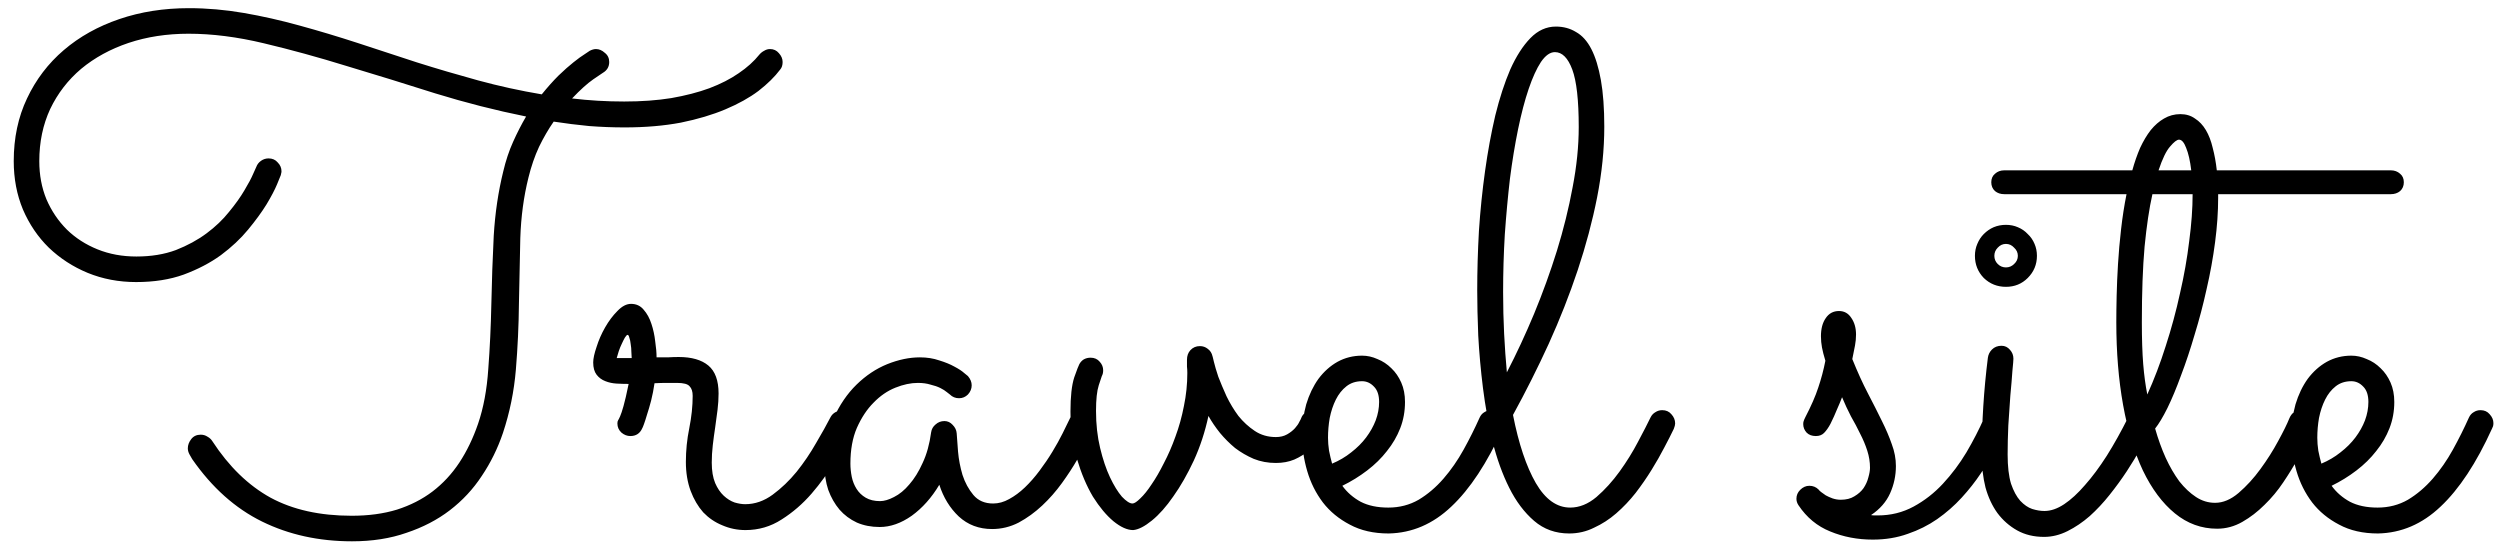<svg width="172" height="38" viewBox="0 0 172 38" fill="none" xmlns="http://www.w3.org/2000/svg">
  <path d="M41 3.375C41.219 3.375 41.422 3.461 41.609 3.633C41.812 3.789 41.914 4 41.914 4.266C41.914 4.594 41.766 4.844 41.469 5.016C41.453 5.031 41.234 5.18 40.812 5.461C40.406 5.742 39.922 6.18 39.359 6.773C40.531 6.914 41.727 6.984 42.945 6.984C44.133 6.984 45.211 6.906 46.18 6.75C47.164 6.578 48.039 6.352 48.805 6.07C49.586 5.773 50.258 5.43 50.82 5.039C51.398 4.648 51.875 4.219 52.25 3.75C52.344 3.641 52.453 3.555 52.578 3.492C52.703 3.414 52.836 3.375 52.977 3.375C53.227 3.375 53.43 3.469 53.586 3.656C53.758 3.844 53.844 4.047 53.844 4.266C53.844 4.484 53.789 4.656 53.68 4.781C53.305 5.281 52.805 5.773 52.18 6.258C51.555 6.727 50.797 7.148 49.906 7.523C49.016 7.898 47.992 8.203 46.836 8.438C45.68 8.656 44.391 8.766 42.969 8.766C42.156 8.766 41.344 8.734 40.531 8.672C39.719 8.594 38.906 8.492 38.094 8.367C37.734 8.883 37.398 9.461 37.086 10.102C36.789 10.742 36.547 11.445 36.359 12.211C36.031 13.523 35.844 14.914 35.797 16.383C35.766 17.852 35.734 19.352 35.703 20.883C35.688 22.398 35.617 23.914 35.492 25.43C35.367 26.93 35.07 28.383 34.602 29.789C34.242 30.852 33.758 31.836 33.148 32.742C32.555 33.648 31.82 34.438 30.945 35.109C30.086 35.766 29.094 36.281 27.969 36.656C26.859 37.047 25.609 37.242 24.219 37.242C21.938 37.242 19.875 36.789 18.031 35.883C16.188 34.977 14.586 33.547 13.227 31.594C13.18 31.516 13.117 31.406 13.039 31.266C12.961 31.125 12.922 30.984 12.922 30.844C12.922 30.625 13 30.414 13.156 30.211C13.312 30.008 13.531 29.906 13.812 29.906C13.984 29.906 14.141 29.953 14.281 30.047C14.422 30.125 14.531 30.227 14.609 30.352C15.75 32.102 17.086 33.398 18.617 34.242C20.148 35.07 22.008 35.484 24.195 35.484C25.352 35.484 26.391 35.344 27.312 35.062C28.234 34.766 29.047 34.352 29.75 33.82C30.469 33.273 31.086 32.609 31.602 31.828C32.117 31.047 32.547 30.156 32.891 29.156C33.266 28.062 33.5 26.805 33.594 25.383C33.703 23.945 33.773 22.453 33.805 20.906C33.836 19.344 33.891 17.781 33.969 16.219C34.062 14.656 34.281 13.18 34.625 11.789C34.797 11.055 35.023 10.375 35.305 9.75C35.586 9.125 35.883 8.547 36.195 8.016C34.102 7.594 32.016 7.062 29.938 6.422C27.875 5.766 25.852 5.141 23.867 4.547C21.898 3.938 19.992 3.414 18.148 2.977C16.32 2.539 14.594 2.32 12.969 2.32C11.484 2.32 10.109 2.531 8.844 2.953C7.594 3.375 6.508 3.969 5.586 4.734C4.68 5.5 3.969 6.422 3.453 7.5C2.953 8.578 2.703 9.773 2.703 11.086C2.703 12.039 2.867 12.914 3.195 13.711C3.539 14.508 4.008 15.203 4.602 15.797C5.195 16.375 5.898 16.828 6.711 17.156C7.523 17.484 8.414 17.648 9.383 17.648C10.398 17.648 11.305 17.5 12.102 17.203C12.898 16.891 13.602 16.508 14.211 16.055C14.82 15.602 15.336 15.109 15.758 14.578C16.195 14.047 16.547 13.555 16.812 13.102C17.094 12.633 17.297 12.25 17.422 11.953C17.562 11.641 17.633 11.484 17.633 11.484C17.695 11.312 17.805 11.172 17.961 11.062C18.117 10.953 18.289 10.898 18.477 10.898C18.742 10.898 18.953 10.992 19.109 11.18C19.281 11.352 19.367 11.555 19.367 11.789C19.367 11.836 19.359 11.883 19.344 11.93C19.344 11.961 19.336 12 19.32 12.047C19.305 12.078 19.219 12.289 19.062 12.68C18.906 13.055 18.664 13.516 18.336 14.062C18.008 14.594 17.586 15.172 17.07 15.797C16.555 16.422 15.93 17.008 15.195 17.555C14.461 18.086 13.609 18.531 12.641 18.891C11.688 19.234 10.594 19.406 9.359 19.406C8.172 19.406 7.062 19.195 6.031 18.773C5.016 18.352 4.125 17.773 3.359 17.039C2.609 16.305 2.016 15.43 1.578 14.414C1.156 13.398 0.945 12.289 0.945 11.086C0.945 9.492 1.25 8.055 1.859 6.773C2.469 5.477 3.312 4.367 4.391 3.445C5.469 2.523 6.742 1.812 8.211 1.312C9.68 0.812 11.273 0.562 12.992 0.562C14.242 0.562 15.5 0.672 16.766 0.891C18.031 1.109 19.312 1.398 20.609 1.758C21.922 2.117 23.25 2.516 24.594 2.953C25.938 3.391 27.297 3.836 28.672 4.289C30.062 4.727 31.469 5.141 32.891 5.531C34.328 5.922 35.789 6.242 37.273 6.492C37.664 6.008 38.047 5.578 38.422 5.203C38.812 4.828 39.156 4.523 39.453 4.289C39.766 4.039 40.023 3.852 40.227 3.727C40.43 3.586 40.547 3.508 40.578 3.492C40.734 3.414 40.875 3.375 41 3.375ZM45.031 26.367C44.969 26.789 44.891 27.188 44.797 27.562C44.703 27.922 44.609 28.242 44.516 28.523C44.438 28.789 44.367 29.008 44.305 29.18C44.242 29.352 44.203 29.445 44.188 29.461C44.031 29.82 43.758 30 43.367 30C43.148 30 42.945 29.922 42.758 29.766C42.57 29.594 42.477 29.383 42.477 29.133C42.477 29.039 42.492 28.969 42.523 28.922C42.555 28.875 42.602 28.781 42.664 28.641C42.727 28.5 42.805 28.266 42.898 27.938C42.992 27.609 43.109 27.102 43.25 26.414C42.984 26.414 42.711 26.406 42.43 26.391C42.148 26.375 41.891 26.32 41.656 26.227C41.406 26.133 41.203 25.984 41.047 25.781C40.891 25.578 40.812 25.297 40.812 24.938C40.812 24.672 40.891 24.312 41.047 23.859C41.188 23.406 41.383 22.961 41.633 22.523C41.883 22.086 42.164 21.711 42.477 21.398C42.789 21.07 43.102 20.906 43.414 20.906C43.773 20.906 44.062 21.039 44.281 21.305C44.516 21.57 44.695 21.898 44.82 22.289C44.945 22.664 45.031 23.062 45.078 23.484C45.141 23.906 45.172 24.273 45.172 24.586C45.438 24.586 45.695 24.586 45.945 24.586C46.211 24.57 46.461 24.562 46.695 24.562C47.586 24.562 48.266 24.758 48.734 25.148C49.203 25.539 49.438 26.18 49.438 27.07C49.438 27.43 49.414 27.805 49.367 28.195C49.32 28.586 49.266 28.992 49.203 29.414C49.141 29.82 49.086 30.227 49.039 30.633C48.992 31.039 48.969 31.438 48.969 31.828C48.969 32.391 49.047 32.859 49.203 33.234C49.359 33.594 49.555 33.883 49.789 34.102C50.023 34.32 50.273 34.477 50.539 34.57C50.805 34.648 51.047 34.688 51.266 34.688C51.938 34.688 52.57 34.469 53.164 34.031C53.758 33.594 54.305 33.07 54.805 32.461C55.305 31.836 55.75 31.18 56.141 30.492C56.547 29.805 56.883 29.203 57.148 28.688C57.227 28.547 57.336 28.438 57.477 28.359C57.617 28.281 57.766 28.242 57.922 28.242C58.203 28.242 58.422 28.336 58.578 28.523C58.734 28.695 58.812 28.891 58.812 29.109C58.812 29.266 58.781 29.406 58.719 29.531C58.359 30.172 57.938 30.898 57.453 31.711C56.984 32.508 56.445 33.258 55.836 33.961C55.227 34.664 54.539 35.258 53.773 35.742C53.023 36.227 52.195 36.469 51.289 36.469C50.727 36.469 50.195 36.359 49.695 36.141C49.195 35.938 48.758 35.641 48.383 35.25C48.023 34.844 47.734 34.352 47.516 33.773C47.297 33.18 47.188 32.516 47.188 31.781C47.188 31 47.266 30.227 47.422 29.461C47.578 28.68 47.656 27.938 47.656 27.234C47.656 26.938 47.586 26.719 47.445 26.578C47.32 26.422 47.031 26.344 46.578 26.344C46.359 26.344 46.117 26.344 45.852 26.344C45.602 26.344 45.328 26.352 45.031 26.367ZM43.461 24.633C43.461 24.523 43.453 24.383 43.438 24.211C43.438 24.023 43.422 23.844 43.391 23.672C43.375 23.5 43.344 23.352 43.297 23.227C43.266 23.102 43.227 23.039 43.18 23.039C43.133 23.039 43.07 23.102 42.992 23.227C42.93 23.336 42.859 23.477 42.781 23.648C42.703 23.805 42.633 23.977 42.57 24.164C42.508 24.352 42.461 24.508 42.43 24.633H43.461ZM75.266 29.461C75.203 29.586 75.07 29.852 74.867 30.258C74.68 30.648 74.43 31.102 74.117 31.617C73.82 32.133 73.469 32.672 73.062 33.234C72.656 33.797 72.203 34.312 71.703 34.781C71.203 35.25 70.664 35.641 70.086 35.953C69.508 36.25 68.898 36.398 68.258 36.398C67.352 36.398 66.586 36.109 65.961 35.531C65.352 34.953 64.906 34.227 64.625 33.352C64.094 34.242 63.461 34.953 62.727 35.484C61.992 36 61.258 36.258 60.523 36.258C59.945 36.258 59.422 36.156 58.953 35.953C58.484 35.734 58.086 35.438 57.758 35.062C57.43 34.672 57.172 34.219 56.984 33.703C56.812 33.188 56.727 32.625 56.727 32.016C56.727 30.797 56.93 29.727 57.336 28.805C57.758 27.867 58.289 27.086 58.93 26.461C59.57 25.836 60.273 25.367 61.039 25.055C61.82 24.742 62.57 24.586 63.289 24.586C63.773 24.586 64.219 24.656 64.625 24.797C65.031 24.922 65.375 25.062 65.656 25.219C65.953 25.375 66.18 25.523 66.336 25.664C66.492 25.789 66.578 25.859 66.594 25.875C66.766 26.078 66.852 26.289 66.852 26.508C66.852 26.742 66.766 26.953 66.594 27.141C66.422 27.312 66.219 27.398 65.984 27.398C65.734 27.398 65.523 27.312 65.352 27.141C65.32 27.109 65.25 27.055 65.141 26.977C65.031 26.883 64.883 26.789 64.695 26.695C64.508 26.602 64.281 26.523 64.016 26.461C63.766 26.383 63.477 26.344 63.148 26.344C62.664 26.344 62.148 26.453 61.602 26.672C61.055 26.891 60.555 27.234 60.102 27.703C59.648 28.156 59.266 28.734 58.953 29.438C58.656 30.125 58.508 30.945 58.508 31.898C58.508 32.195 58.539 32.5 58.602 32.812C58.664 33.109 58.773 33.383 58.93 33.633C59.086 33.883 59.297 34.086 59.562 34.242C59.828 34.398 60.156 34.477 60.547 34.477C60.828 34.477 61.148 34.383 61.508 34.195C61.883 34.008 62.234 33.719 62.562 33.328C62.906 32.938 63.211 32.445 63.477 31.852C63.758 31.258 63.953 30.555 64.062 29.742C64.094 29.523 64.195 29.344 64.367 29.203C64.539 29.047 64.742 28.969 64.977 28.969C65.195 28.969 65.383 29.055 65.539 29.227C65.711 29.398 65.805 29.594 65.82 29.812C65.836 30.109 65.867 30.531 65.914 31.078C65.961 31.609 66.062 32.141 66.219 32.672C66.391 33.203 66.641 33.664 66.969 34.055C67.297 34.445 67.75 34.641 68.328 34.641C68.703 34.641 69.07 34.539 69.43 34.336C69.805 34.133 70.164 33.867 70.508 33.539C70.867 33.195 71.203 32.812 71.516 32.391C71.844 31.953 72.141 31.516 72.406 31.078C72.672 30.641 72.906 30.219 73.109 29.812C73.312 29.406 73.484 29.055 73.625 28.758C73.703 28.586 73.812 28.453 73.953 28.359C74.109 28.266 74.273 28.219 74.445 28.219C74.711 28.219 74.922 28.32 75.078 28.523C75.25 28.711 75.336 28.914 75.336 29.133C75.336 29.242 75.312 29.352 75.266 29.461ZM83.141 28.617C82.906 29.711 82.57 30.734 82.133 31.688C81.695 32.625 81.227 33.445 80.727 34.148C80.242 34.852 79.75 35.406 79.25 35.812C78.75 36.219 78.32 36.438 77.961 36.469C77.555 36.469 77.102 36.266 76.602 35.859C76.117 35.453 75.648 34.891 75.195 34.172C74.758 33.438 74.391 32.57 74.094 31.57C73.797 30.57 73.648 29.484 73.648 28.312C73.648 27.281 73.734 26.5 73.906 25.969C74.094 25.438 74.211 25.133 74.258 25.055C74.336 24.914 74.438 24.805 74.562 24.727C74.703 24.648 74.859 24.609 75.031 24.609C75.297 24.609 75.508 24.703 75.664 24.891C75.82 25.062 75.898 25.258 75.898 25.477C75.898 25.633 75.867 25.766 75.805 25.875C75.789 25.906 75.719 26.117 75.594 26.508C75.469 26.898 75.406 27.484 75.406 28.266C75.406 29.188 75.5 30.039 75.688 30.82C75.875 31.602 76.102 32.273 76.367 32.836C76.633 33.398 76.906 33.844 77.188 34.172C77.484 34.484 77.727 34.641 77.914 34.641C78.039 34.641 78.219 34.523 78.453 34.289C78.703 34.055 78.961 33.734 79.227 33.328C79.508 32.922 79.789 32.438 80.07 31.875C80.367 31.312 80.633 30.703 80.867 30.047C81.117 29.375 81.312 28.672 81.453 27.938C81.609 27.188 81.688 26.43 81.688 25.664C81.688 25.508 81.68 25.359 81.664 25.219C81.664 25.062 81.664 24.906 81.664 24.75C81.664 24.484 81.742 24.266 81.898 24.094C82.07 23.906 82.289 23.812 82.555 23.812C82.758 23.812 82.938 23.875 83.094 24C83.266 24.125 83.375 24.297 83.422 24.516C83.422 24.5 83.453 24.625 83.516 24.891C83.578 25.156 83.68 25.5 83.82 25.922C83.977 26.328 84.164 26.773 84.383 27.258C84.617 27.742 84.891 28.195 85.203 28.617C85.531 29.023 85.906 29.367 86.328 29.648C86.75 29.93 87.234 30.07 87.781 30.07C88.078 30.07 88.336 30.008 88.555 29.883C88.773 29.758 88.953 29.617 89.094 29.461C89.234 29.305 89.336 29.156 89.398 29.016C89.477 28.875 89.516 28.797 89.516 28.781C89.578 28.609 89.68 28.477 89.82 28.383C89.977 28.273 90.148 28.219 90.336 28.219C90.586 28.219 90.797 28.312 90.969 28.5C91.141 28.672 91.227 28.875 91.227 29.109C91.227 29.219 91.203 29.328 91.156 29.438C91.062 29.656 90.922 29.906 90.734 30.188C90.562 30.469 90.336 30.734 90.055 30.984C89.773 31.234 89.438 31.445 89.047 31.617C88.672 31.773 88.25 31.852 87.781 31.852C87.234 31.852 86.727 31.758 86.258 31.57C85.789 31.367 85.359 31.117 84.969 30.82C84.594 30.508 84.25 30.164 83.938 29.789C83.625 29.398 83.359 29.008 83.141 28.617ZM92.352 33.422C92.68 33.875 93.102 34.242 93.617 34.523C94.133 34.789 94.766 34.922 95.516 34.922C96.281 34.922 96.977 34.742 97.602 34.383C98.227 34.008 98.797 33.523 99.312 32.93C99.828 32.336 100.289 31.672 100.695 30.938C101.102 30.203 101.469 29.469 101.797 28.734C101.875 28.562 101.984 28.438 102.125 28.359C102.266 28.266 102.422 28.219 102.594 28.219C102.859 28.219 103.07 28.312 103.227 28.5C103.398 28.688 103.484 28.891 103.484 29.109C103.484 29.188 103.477 29.258 103.461 29.32C103.445 29.367 103.422 29.422 103.391 29.484C102.312 31.859 101.133 33.648 99.852 34.852C98.586 36.055 97.148 36.672 95.539 36.703C94.508 36.703 93.617 36.5 92.867 36.094C92.117 35.703 91.5 35.195 91.016 34.57C90.531 33.93 90.172 33.211 89.938 32.414C89.703 31.617 89.586 30.82 89.586 30.023C89.586 29.227 89.68 28.492 89.867 27.82C90.07 27.148 90.352 26.562 90.711 26.062C91.086 25.562 91.523 25.172 92.023 24.891C92.539 24.609 93.102 24.469 93.711 24.469C94.07 24.469 94.422 24.547 94.766 24.703C95.125 24.844 95.445 25.055 95.727 25.336C96.008 25.602 96.234 25.93 96.406 26.32C96.578 26.711 96.664 27.156 96.664 27.656C96.664 28.297 96.555 28.898 96.336 29.461C96.117 30.023 95.812 30.547 95.422 31.031C95.047 31.516 94.594 31.961 94.062 32.367C93.531 32.773 92.961 33.125 92.352 33.422ZM91.648 31.898C92.133 31.695 92.57 31.438 92.961 31.125C93.367 30.812 93.711 30.469 93.992 30.094C94.273 29.719 94.492 29.328 94.648 28.922C94.805 28.5 94.883 28.078 94.883 27.656C94.883 27.188 94.766 26.836 94.531 26.602C94.297 26.352 94.023 26.227 93.711 26.227C93.289 26.227 92.93 26.344 92.633 26.578C92.336 26.812 92.094 27.117 91.906 27.492C91.719 27.867 91.578 28.289 91.484 28.758C91.406 29.211 91.367 29.664 91.367 30.117C91.367 30.398 91.391 30.695 91.438 31.008C91.5 31.32 91.57 31.617 91.648 31.898ZM115.156 29.508C114.984 29.867 114.766 30.297 114.5 30.797C114.25 31.281 113.961 31.789 113.633 32.32C113.305 32.852 112.938 33.383 112.531 33.914C112.125 34.43 111.68 34.898 111.195 35.32C110.727 35.727 110.219 36.055 109.672 36.305C109.141 36.57 108.57 36.703 107.961 36.703C107.023 36.703 106.219 36.414 105.547 35.836C104.875 35.258 104.305 34.5 103.836 33.562C103.367 32.625 102.984 31.562 102.688 30.375C102.406 29.172 102.188 27.953 102.031 26.719C101.875 25.469 101.766 24.258 101.703 23.086C101.656 21.914 101.633 20.875 101.633 19.969C101.633 18.656 101.672 17.297 101.75 15.891C101.844 14.484 101.984 13.109 102.172 11.766C102.359 10.422 102.594 9.148 102.875 7.945C103.172 6.742 103.516 5.688 103.906 4.781C104.312 3.875 104.773 3.156 105.289 2.625C105.805 2.094 106.391 1.828 107.047 1.828C107.562 1.828 108.023 1.953 108.43 2.203C108.852 2.438 109.203 2.828 109.484 3.375C109.766 3.922 109.984 4.633 110.141 5.508C110.297 6.383 110.375 7.453 110.375 8.719C110.375 10.281 110.211 11.898 109.883 13.57C109.555 15.227 109.109 16.898 108.547 18.586C107.984 20.273 107.32 21.961 106.555 23.648C105.789 25.32 104.969 26.953 104.094 28.547C104.484 30.531 105.008 32.094 105.664 33.234C106.32 34.359 107.109 34.922 108.031 34.922C108.656 34.922 109.258 34.68 109.836 34.195C110.414 33.695 110.945 33.109 111.43 32.438C111.914 31.766 112.336 31.086 112.695 30.398C113.07 29.695 113.359 29.133 113.562 28.711C113.641 28.555 113.75 28.438 113.891 28.359C114.031 28.266 114.188 28.219 114.359 28.219C114.625 28.219 114.836 28.312 114.992 28.5C115.164 28.688 115.25 28.898 115.25 29.133C115.25 29.227 115.219 29.352 115.156 29.508ZM103.414 20.086C103.414 21.086 103.438 22.047 103.484 22.969C103.531 23.891 103.594 24.773 103.672 25.617C104.328 24.352 104.953 23.008 105.547 21.586C106.141 20.148 106.664 18.703 107.117 17.25C107.57 15.781 107.93 14.328 108.195 12.891C108.477 11.438 108.617 10.055 108.617 8.742C108.617 6.898 108.469 5.578 108.172 4.781C107.875 3.984 107.477 3.586 106.977 3.586C106.648 3.586 106.328 3.812 106.016 4.266C105.719 4.719 105.438 5.336 105.172 6.117C104.906 6.898 104.664 7.82 104.445 8.883C104.227 9.945 104.039 11.086 103.883 12.305C103.742 13.523 103.625 14.797 103.531 16.125C103.453 17.453 103.414 18.773 103.414 20.086ZM126.734 27.328C126.641 27.578 126.523 27.859 126.383 28.172C126.258 28.484 126.109 28.812 125.938 29.156C125.797 29.422 125.648 29.633 125.492 29.789C125.352 29.93 125.164 30 124.93 30C124.664 30 124.453 29.922 124.297 29.766C124.141 29.594 124.062 29.398 124.062 29.18C124.062 29.102 124.07 29.039 124.086 28.992C124.102 28.93 124.141 28.836 124.203 28.711C124.609 27.93 124.906 27.25 125.094 26.672C125.297 26.078 125.461 25.461 125.586 24.82C125.477 24.461 125.398 24.156 125.352 23.906C125.305 23.656 125.281 23.398 125.281 23.133C125.281 22.617 125.391 22.203 125.609 21.891C125.828 21.562 126.133 21.398 126.523 21.398C126.883 21.398 127.164 21.555 127.367 21.867C127.586 22.18 127.695 22.562 127.695 23.016C127.695 23.266 127.672 23.516 127.625 23.766C127.578 24.016 127.516 24.328 127.438 24.703C127.797 25.594 128.156 26.383 128.516 27.07C128.875 27.758 129.195 28.391 129.477 28.969C129.758 29.531 129.984 30.062 130.156 30.562C130.344 31.062 130.438 31.562 130.438 32.062C130.438 32.719 130.305 33.344 130.039 33.938C129.773 34.531 129.336 35.031 128.727 35.438C128.805 35.453 128.883 35.461 128.961 35.461C129.039 35.461 129.117 35.461 129.195 35.461C130.086 35.461 130.906 35.258 131.656 34.852C132.406 34.445 133.078 33.922 133.672 33.281C134.281 32.625 134.82 31.906 135.289 31.125C135.758 30.328 136.164 29.539 136.508 28.758C136.664 28.398 136.883 28.219 137.164 28.219C137.43 28.219 137.633 28.312 137.773 28.5C137.93 28.688 138.008 28.891 138.008 29.109C138.008 29.234 137.984 29.352 137.938 29.461C137.766 29.883 137.539 30.367 137.258 30.914C136.992 31.445 136.664 32 136.273 32.578C135.898 33.141 135.461 33.695 134.961 34.242C134.461 34.789 133.898 35.281 133.273 35.719C132.664 36.141 131.992 36.477 131.258 36.727C130.523 36.992 129.719 37.125 128.844 37.125C127.797 37.125 126.82 36.938 125.914 36.562C125.023 36.203 124.297 35.602 123.734 34.758C123.641 34.617 123.594 34.469 123.594 34.312C123.594 34.078 123.68 33.875 123.852 33.703C124.039 33.516 124.25 33.422 124.484 33.422C124.734 33.422 124.945 33.508 125.117 33.68C125.133 33.711 125.188 33.766 125.281 33.844C125.375 33.906 125.484 33.984 125.609 34.078C125.75 34.156 125.906 34.227 126.078 34.289C126.266 34.352 126.453 34.383 126.641 34.383C127.016 34.383 127.328 34.305 127.578 34.148C127.844 33.992 128.055 33.805 128.211 33.586C128.367 33.352 128.477 33.109 128.539 32.859C128.617 32.594 128.656 32.367 128.656 32.18C128.656 31.789 128.594 31.398 128.469 31.008C128.344 30.617 128.18 30.227 127.977 29.836C127.789 29.445 127.578 29.047 127.344 28.641C127.125 28.219 126.922 27.781 126.734 27.328ZM140.141 17.602C140.141 18.195 139.93 18.703 139.508 19.125C139.102 19.531 138.602 19.734 138.008 19.734C137.414 19.734 136.906 19.531 136.484 19.125C136.078 18.703 135.875 18.195 135.875 17.602C135.875 17.305 135.93 17.031 136.039 16.781C136.148 16.516 136.297 16.289 136.484 16.102C136.688 15.898 136.914 15.742 137.164 15.633C137.43 15.523 137.711 15.469 138.008 15.469C138.305 15.469 138.578 15.523 138.828 15.633C139.094 15.742 139.32 15.898 139.508 16.102C139.711 16.289 139.867 16.516 139.977 16.781C140.086 17.031 140.141 17.305 140.141 17.602ZM136.344 31.336C136.344 29.086 136.484 26.844 136.766 24.609C136.797 24.391 136.891 24.203 137.047 24.047C137.219 23.875 137.438 23.789 137.703 23.789C137.938 23.789 138.133 23.883 138.289 24.07C138.445 24.242 138.523 24.445 138.523 24.68C138.523 24.773 138.5 25.055 138.453 25.523C138.422 25.992 138.375 26.555 138.312 27.211C138.266 27.852 138.219 28.539 138.172 29.273C138.141 29.992 138.125 30.656 138.125 31.266C138.125 32.094 138.203 32.766 138.359 33.281C138.531 33.781 138.742 34.172 138.992 34.453C139.258 34.734 139.531 34.922 139.812 35.016C140.109 35.109 140.391 35.156 140.656 35.156C141.094 35.156 141.547 35 142.016 34.688C142.484 34.375 142.961 33.938 143.445 33.375C143.945 32.812 144.445 32.141 144.945 31.359C145.445 30.562 145.938 29.68 146.422 28.711C146.5 28.555 146.609 28.438 146.75 28.359C146.891 28.266 147.047 28.219 147.219 28.219C147.469 28.219 147.672 28.312 147.828 28.5C148 28.688 148.086 28.891 148.086 29.109C148.086 29.266 148.055 29.398 147.992 29.508C147.805 29.867 147.57 30.305 147.289 30.82C147.008 31.336 146.688 31.867 146.328 32.414C145.969 32.961 145.57 33.508 145.133 34.055C144.711 34.586 144.258 35.07 143.773 35.508C143.289 35.93 142.781 36.273 142.25 36.539C141.719 36.805 141.18 36.938 140.633 36.938C139.93 36.938 139.312 36.789 138.781 36.492C138.25 36.195 137.797 35.797 137.422 35.297C137.062 34.797 136.789 34.211 136.602 33.539C136.43 32.852 136.344 32.117 136.344 31.336ZM138.828 17.602C138.828 17.383 138.742 17.195 138.57 17.039C138.414 16.867 138.227 16.781 138.008 16.781C137.789 16.781 137.602 16.867 137.445 17.039C137.289 17.195 137.211 17.383 137.211 17.602C137.211 17.82 137.289 18.008 137.445 18.164C137.602 18.32 137.789 18.398 138.008 18.398C138.227 18.398 138.414 18.32 138.57 18.164C138.742 18.008 138.828 17.82 138.828 17.602ZM165.383 12.539C165.383 12.789 165.297 12.992 165.125 13.148C164.953 13.289 164.742 13.359 164.492 13.359H152.609V13.617C152.609 14.57 152.539 15.586 152.398 16.664C152.258 17.742 152.062 18.82 151.812 19.898C151.578 20.961 151.305 22 150.992 23.016C150.695 24.031 150.383 24.969 150.055 25.828C149.742 26.688 149.43 27.438 149.117 28.078C148.805 28.703 148.523 29.172 148.273 29.484C148.477 30.203 148.719 30.875 149 31.5C149.281 32.109 149.594 32.648 149.938 33.117C150.297 33.57 150.68 33.93 151.086 34.195C151.492 34.461 151.93 34.594 152.398 34.594C152.945 34.594 153.484 34.367 154.016 33.914C154.562 33.445 155.062 32.898 155.516 32.273C155.984 31.633 156.391 30.992 156.734 30.352C157.094 29.695 157.352 29.172 157.508 28.781C157.664 28.406 157.938 28.219 158.328 28.219C158.594 28.219 158.805 28.312 158.961 28.5C159.133 28.688 159.219 28.891 159.219 29.109C159.219 29.219 159.195 29.328 159.148 29.438C159.102 29.547 158.984 29.797 158.797 30.188C158.625 30.578 158.391 31.031 158.094 31.547C157.812 32.062 157.477 32.609 157.086 33.188C156.711 33.75 156.281 34.266 155.797 34.734C155.328 35.203 154.82 35.594 154.273 35.906C153.727 36.219 153.148 36.375 152.539 36.375C151.461 36.375 150.492 36.023 149.633 35.32C148.773 34.617 148.039 33.633 147.43 32.367C146.836 31.102 146.383 29.602 146.07 27.867C145.758 26.133 145.602 24.234 145.602 22.172C145.602 21.656 145.609 21.055 145.625 20.367C145.641 19.664 145.672 18.93 145.719 18.164C145.766 17.383 145.836 16.586 145.93 15.773C146.023 14.945 146.148 14.141 146.305 13.359H137.891C137.641 13.359 137.43 13.289 137.258 13.148C137.086 12.992 137 12.789 137 12.539C137 12.289 137.086 12.094 137.258 11.953C137.43 11.797 137.641 11.719 137.891 11.719H146.703C146.859 11.156 147.039 10.641 147.242 10.172C147.461 9.703 147.703 9.297 147.969 8.953C148.25 8.609 148.555 8.344 148.883 8.156C149.227 7.953 149.602 7.852 150.008 7.852C150.398 7.852 150.734 7.953 151.016 8.156C151.312 8.344 151.562 8.609 151.766 8.953C151.969 9.297 152.125 9.703 152.234 10.172C152.359 10.641 152.453 11.156 152.516 11.719H164.492C164.742 11.719 164.953 11.797 165.125 11.953C165.297 12.094 165.383 12.289 165.383 12.539ZM147.734 27.141C148.203 26.109 148.625 25 149 23.812C149.391 22.609 149.719 21.398 149.984 20.18C150.266 18.961 150.477 17.766 150.617 16.594C150.773 15.422 150.852 14.344 150.852 13.359H148.086C147.867 14.328 147.688 15.531 147.547 16.969C147.422 18.391 147.359 20.125 147.359 22.172C147.359 23.312 147.391 24.273 147.453 25.055C147.516 25.82 147.609 26.516 147.734 27.141ZM149.914 9.609C149.773 9.609 149.57 9.766 149.305 10.078C149.039 10.375 148.773 10.922 148.508 11.719H150.758C150.68 11.062 150.562 10.547 150.406 10.172C150.266 9.797 150.102 9.609 149.914 9.609ZM148.109 28.828V28.852V28.828ZM160.414 33.422C160.742 33.875 161.164 34.242 161.68 34.523C162.195 34.789 162.828 34.922 163.578 34.922C164.344 34.922 165.039 34.742 165.664 34.383C166.289 34.008 166.859 33.523 167.375 32.93C167.891 32.336 168.352 31.672 168.758 30.938C169.164 30.203 169.531 29.469 169.859 28.734C169.938 28.562 170.047 28.438 170.188 28.359C170.328 28.266 170.484 28.219 170.656 28.219C170.922 28.219 171.133 28.312 171.289 28.5C171.461 28.688 171.547 28.891 171.547 29.109C171.547 29.188 171.539 29.258 171.523 29.32C171.508 29.367 171.484 29.422 171.453 29.484C170.375 31.859 169.195 33.648 167.914 34.852C166.648 36.055 165.211 36.672 163.602 36.703C162.57 36.703 161.68 36.5 160.93 36.094C160.18 35.703 159.562 35.195 159.078 34.57C158.594 33.93 158.234 33.211 158 32.414C157.766 31.617 157.648 30.82 157.648 30.023C157.648 29.227 157.742 28.492 157.93 27.82C158.133 27.148 158.414 26.562 158.773 26.062C159.148 25.562 159.586 25.172 160.086 24.891C160.602 24.609 161.164 24.469 161.773 24.469C162.133 24.469 162.484 24.547 162.828 24.703C163.188 24.844 163.508 25.055 163.789 25.336C164.07 25.602 164.297 25.93 164.469 26.32C164.641 26.711 164.727 27.156 164.727 27.656C164.727 28.297 164.617 28.898 164.398 29.461C164.18 30.023 163.875 30.547 163.484 31.031C163.109 31.516 162.656 31.961 162.125 32.367C161.594 32.773 161.023 33.125 160.414 33.422ZM159.711 31.898C160.195 31.695 160.633 31.438 161.023 31.125C161.43 30.812 161.773 30.469 162.055 30.094C162.336 29.719 162.555 29.328 162.711 28.922C162.867 28.5 162.945 28.078 162.945 27.656C162.945 27.188 162.828 26.836 162.594 26.602C162.359 26.352 162.086 26.227 161.773 26.227C161.352 26.227 160.992 26.344 160.695 26.578C160.398 26.812 160.156 27.117 159.969 27.492C159.781 27.867 159.641 28.289 159.547 28.758C159.469 29.211 159.43 29.664 159.43 30.117C159.43 30.398 159.453 30.695 159.5 31.008C159.562 31.32 159.633 31.617 159.711 31.898Z" fill="black"/>
</svg>
